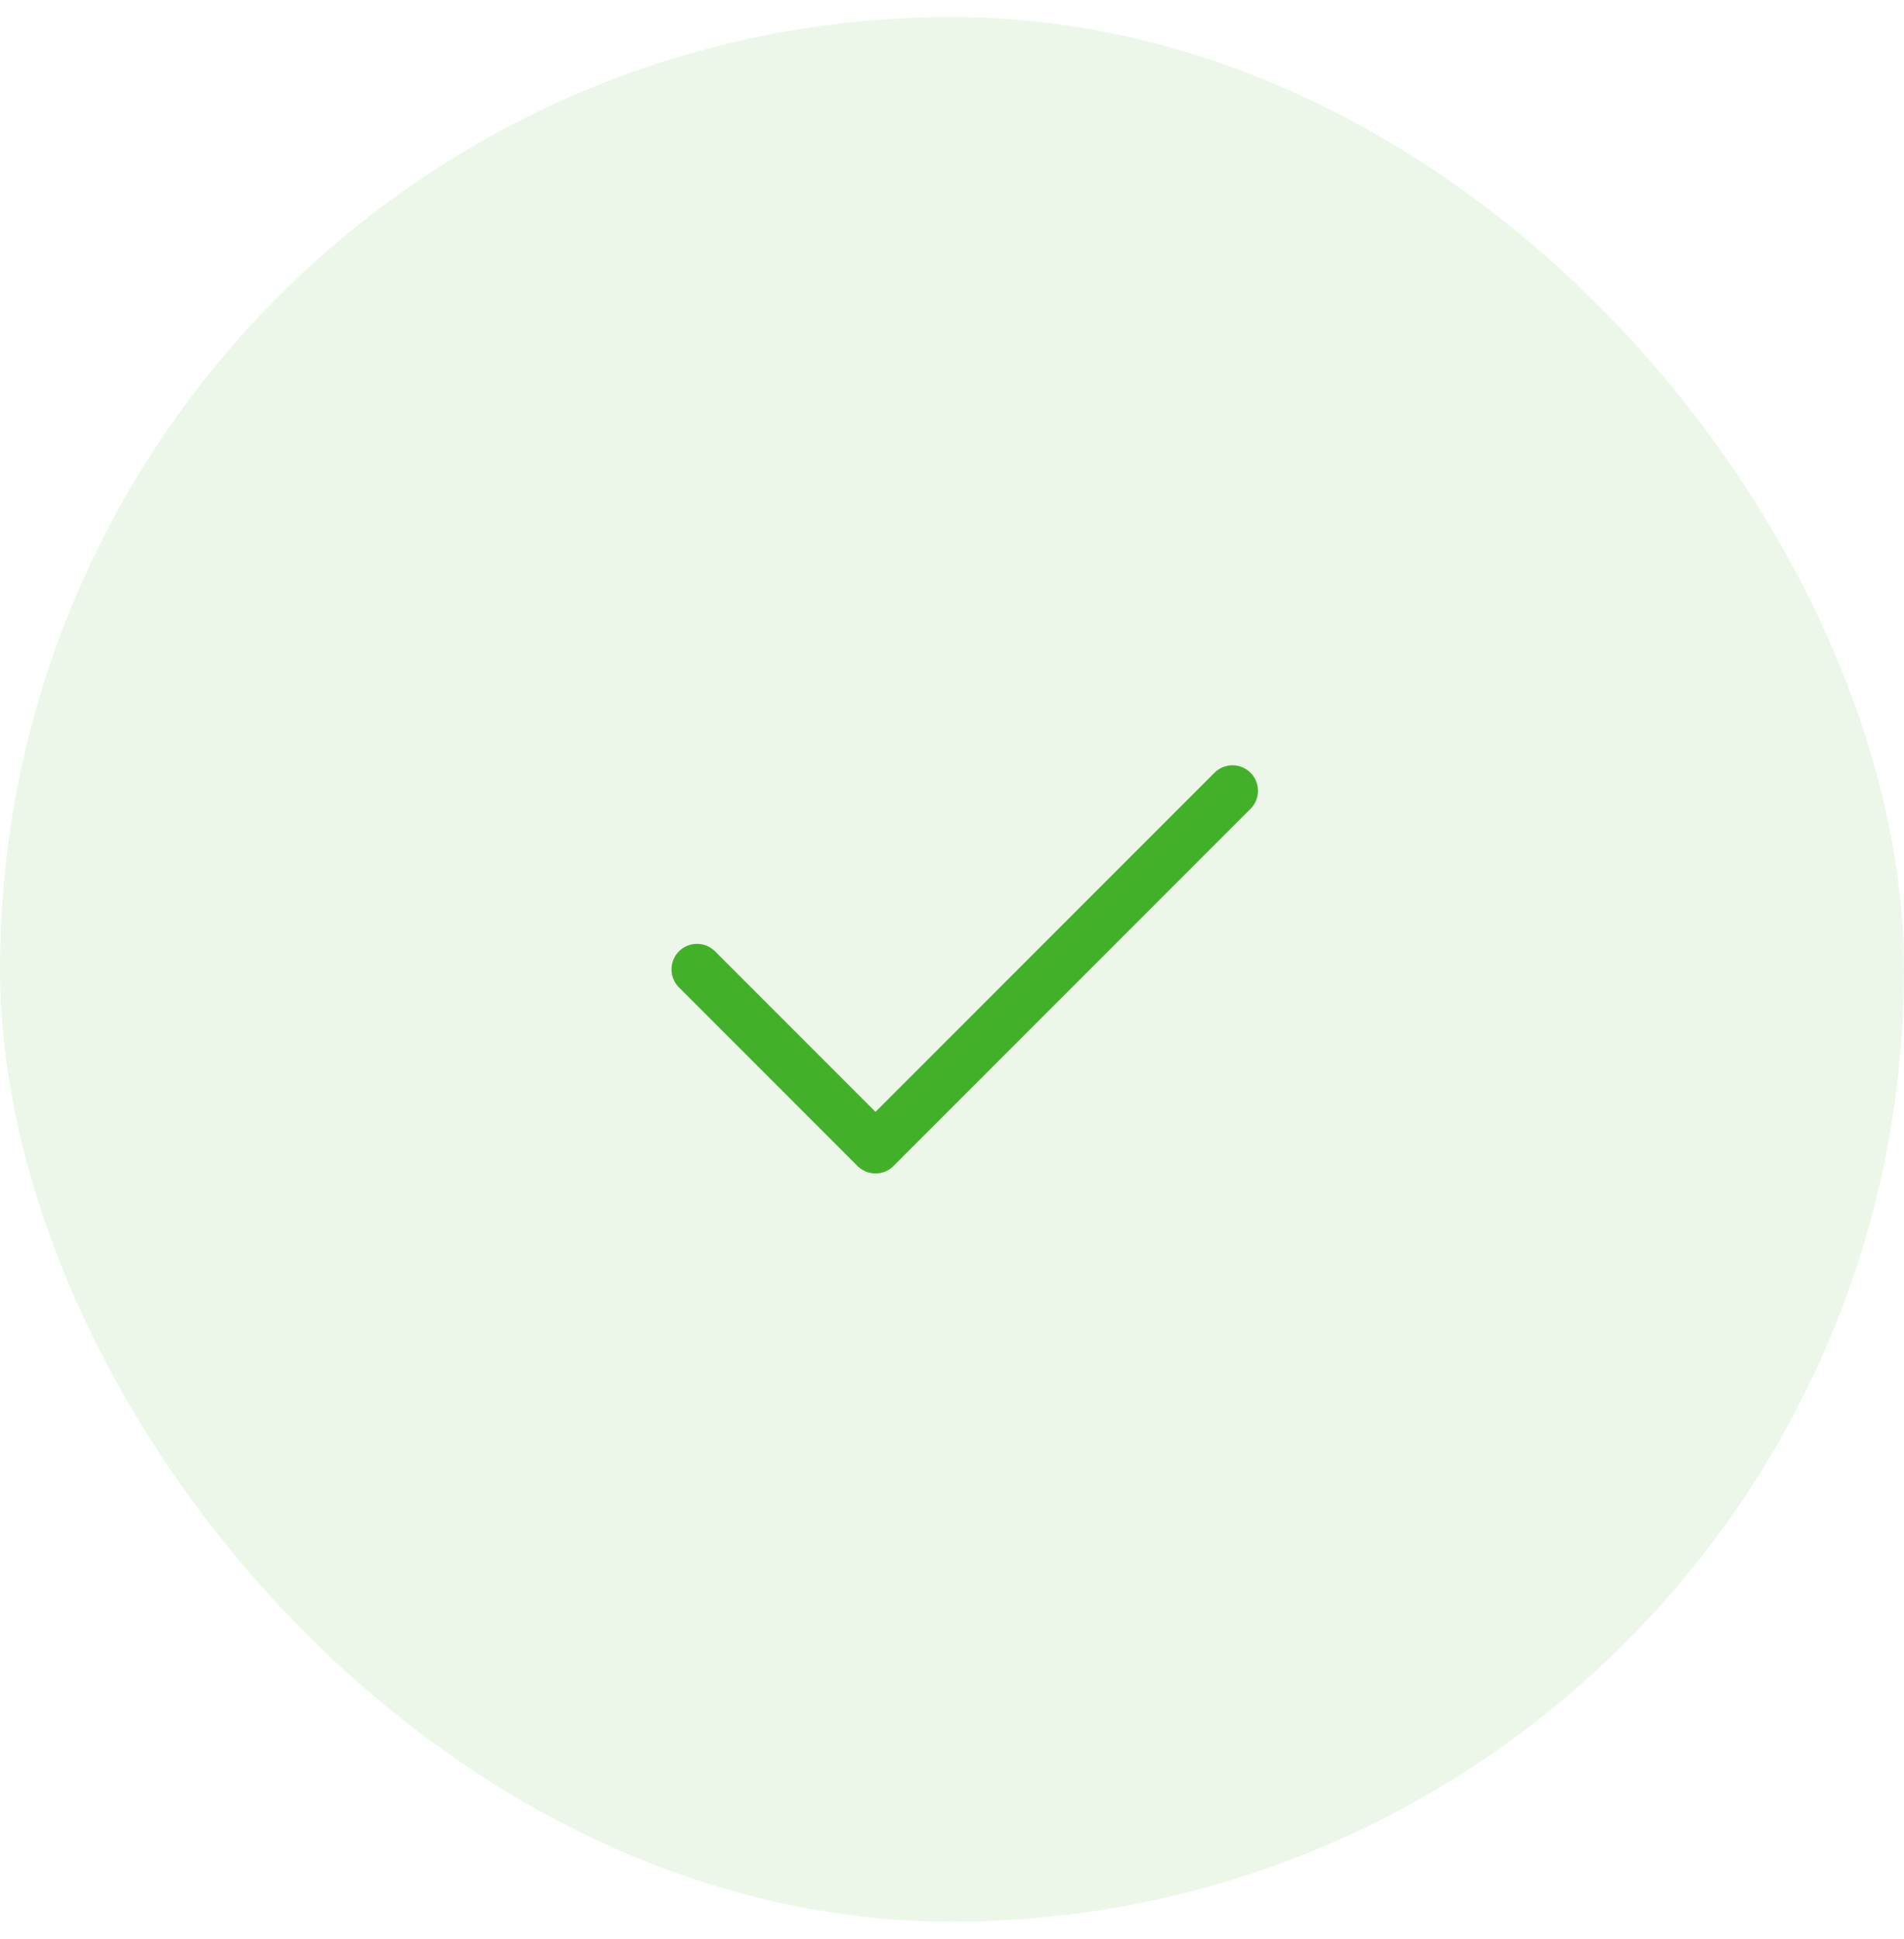 <svg width="56" height="57" viewBox="0 0 56 57" fill="none" xmlns="http://www.w3.org/2000/svg">
<rect y="0.5" width="56" height="56" rx="28" fill="#43B02A" fill-opacity="0.1"/>
<path d="M36.25 23.25L25.75 33.75L20.5 28.5" stroke="#43B02A" stroke-width="1.5" stroke-linecap="round" stroke-linejoin="round"/>
</svg>
